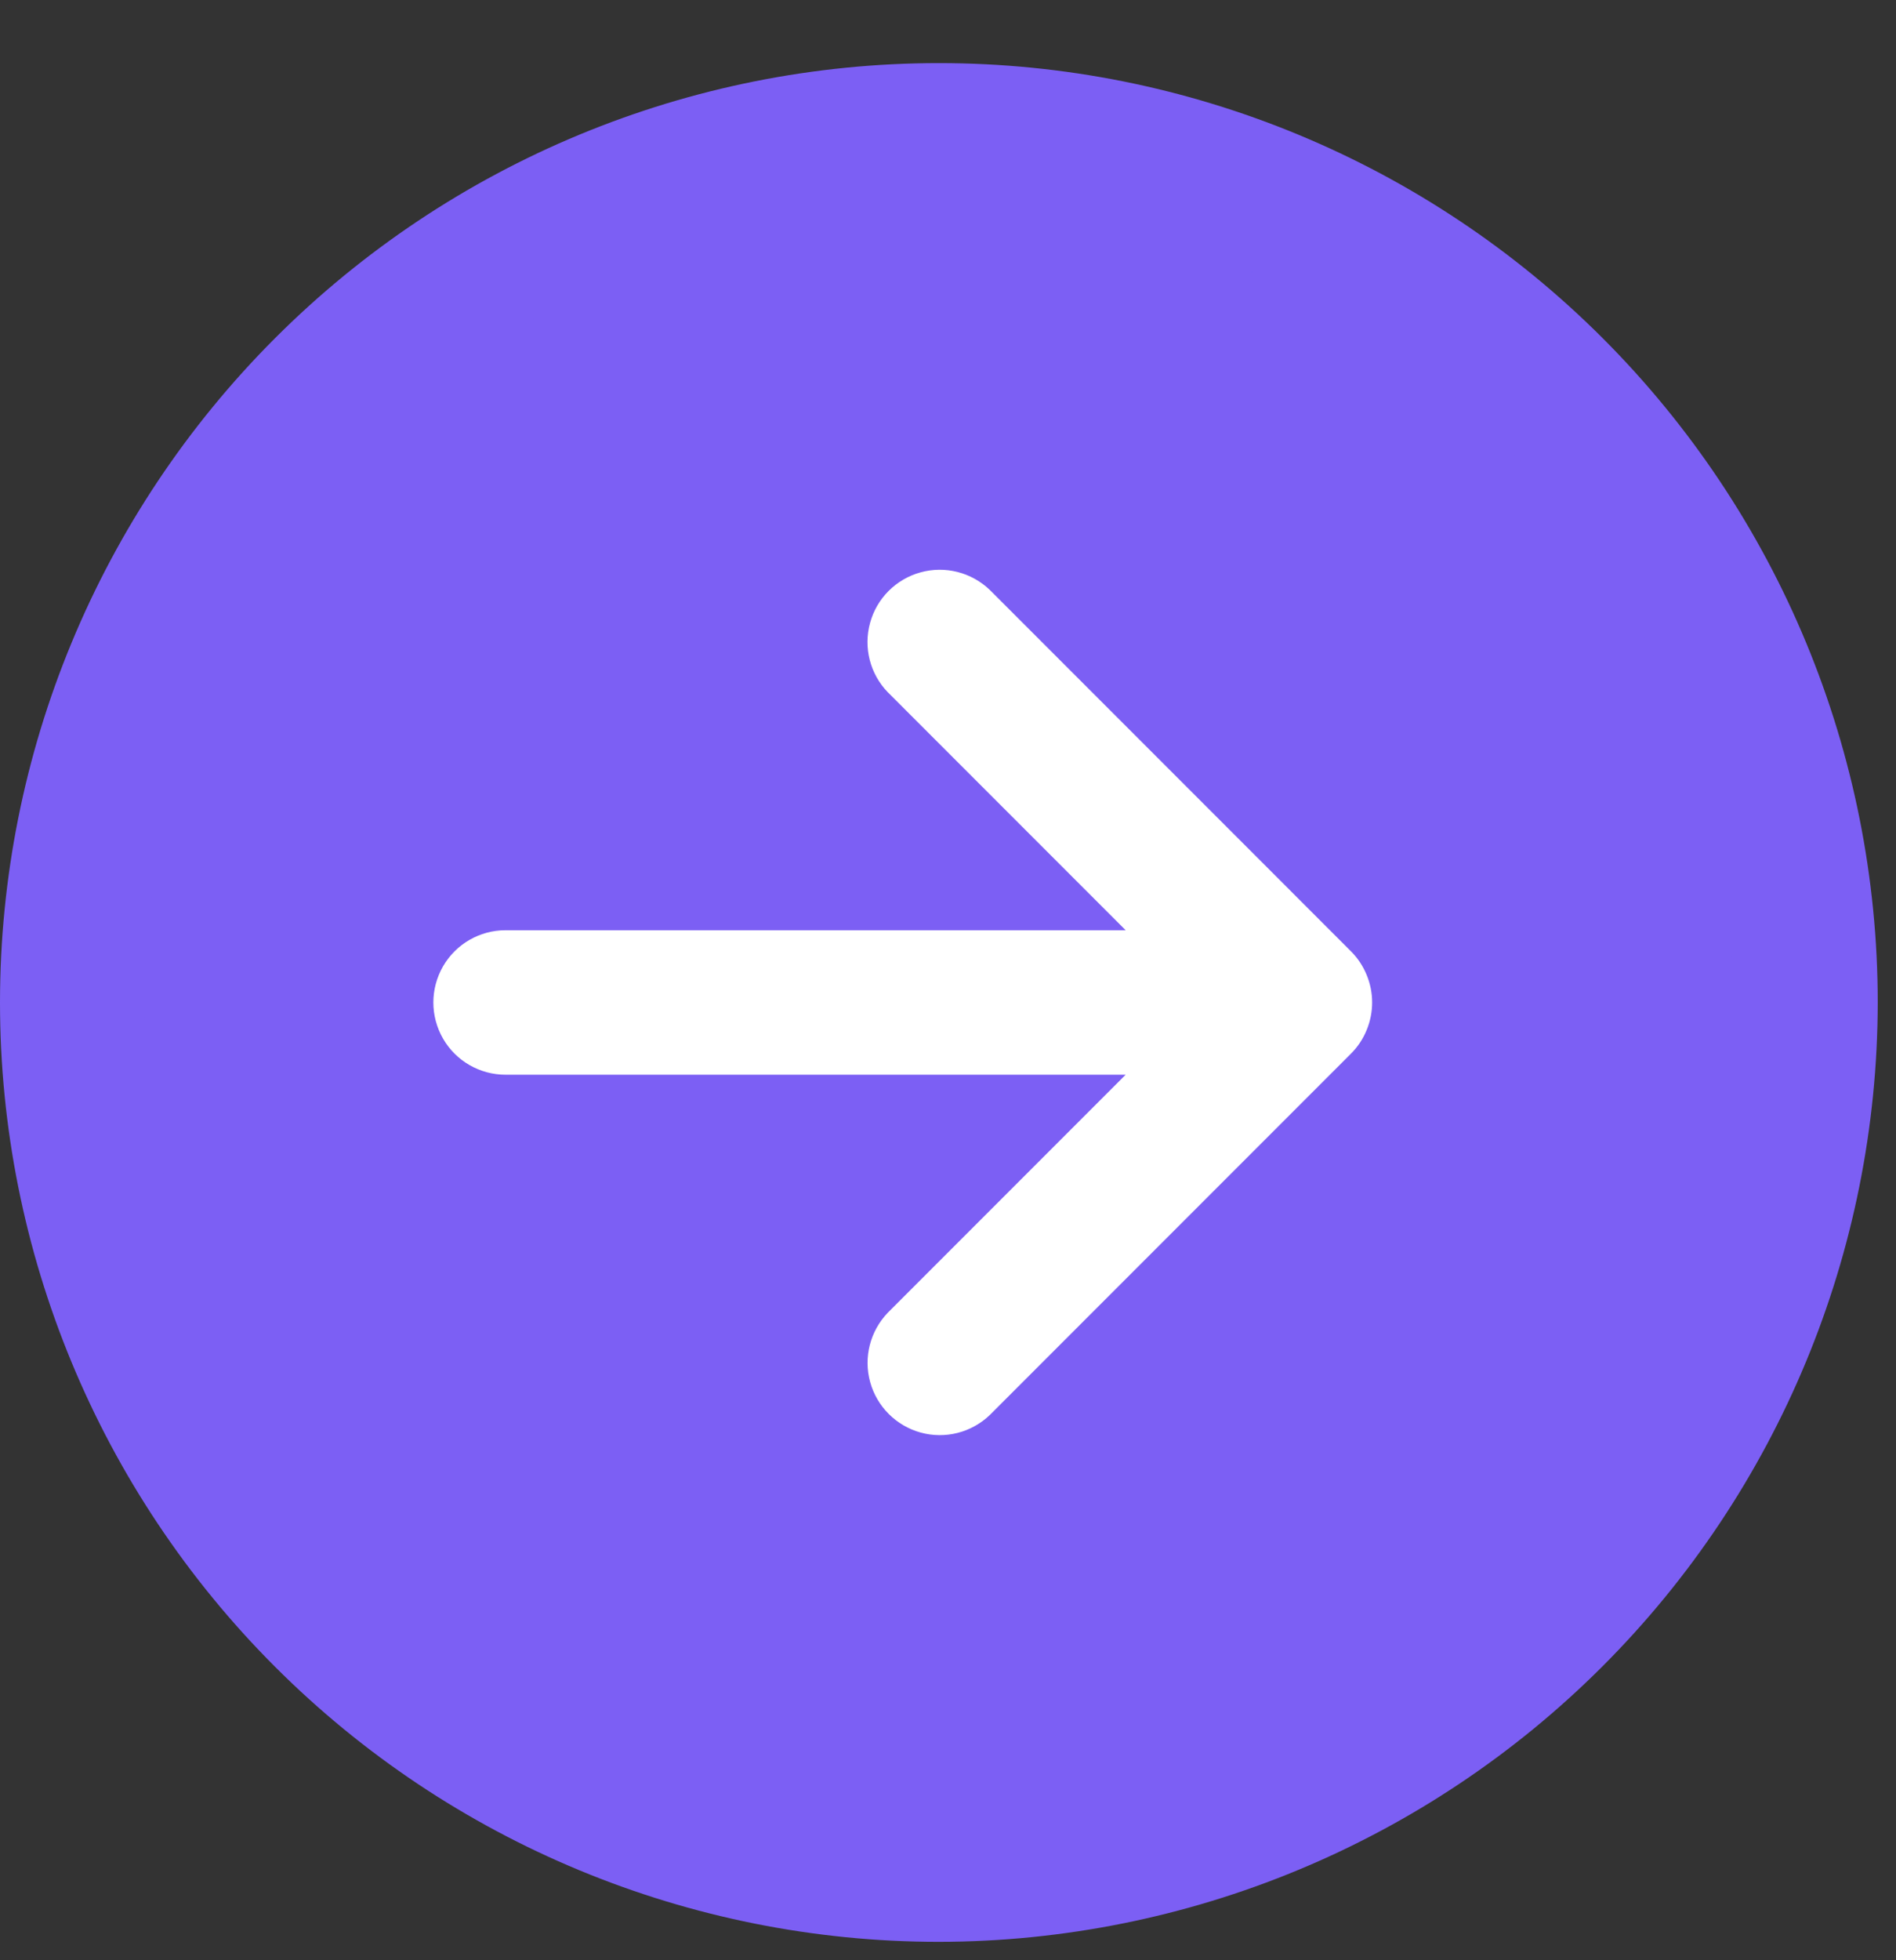 <svg width="30" height="31" viewBox="0 0 30 31" fill="none" xmlns="http://www.w3.org/2000/svg">
<rect x="0" y="0" width="30" height="31" fill="#333333" stroke="none"/>
<circle cx="15.076" cy="16.074" r="14.189" fill="#7C5FF4"/>
<path d="M21.376 16.663C21.483 16.556 21.567 16.43 21.624 16.29C21.74 16.01 21.74 15.697 21.624 15.417C21.567 15.278 21.483 15.151 21.376 15.044L15.663 9.331C15.372 9.051 14.956 8.944 14.567 9.051C14.177 9.158 13.873 9.462 13.767 9.851C13.66 10.24 13.766 10.657 14.047 10.947L17.811 14.711L8 14.711C7.591 14.711 7.214 14.929 7.01 15.282C6.806 15.636 6.806 16.071 7.01 16.425C7.214 16.779 7.592 16.996 8 16.996L17.811 16.996L14.048 20.759L14.048 20.759C13.768 21.05 13.661 21.466 13.768 21.855C13.875 22.244 14.179 22.548 14.568 22.655C14.957 22.762 15.373 22.655 15.664 22.375L21.376 16.663Z" fill="white"/>
<path d="M29.711 15.854C29.711 11.914 28.146 8.136 25.36 5.349C22.574 2.563 18.796 0.998 14.856 0.998C10.915 0.998 7.137 2.563 4.351 5.349C1.565 8.135 0 11.914 0 15.854C0 19.794 1.565 23.572 4.351 26.358C7.137 29.144 10.915 30.709 14.856 30.709C18.794 30.704 22.57 29.138 25.355 26.353C28.14 23.568 29.706 19.793 29.711 15.854L29.711 15.854ZM2.286 15.854C2.286 12.52 3.61 9.323 5.968 6.965C8.325 4.608 11.522 3.284 14.856 3.284C18.19 3.284 21.387 4.608 23.744 6.965C26.102 9.323 27.426 12.52 27.426 15.854C27.426 19.188 26.102 22.385 23.744 24.742C21.387 27.099 18.19 28.424 14.856 28.424C11.524 28.42 8.328 27.094 5.972 24.738C3.616 22.381 2.29 19.186 2.286 15.854L2.286 15.854Z" fill="#7C5FF4"/>
</svg>

